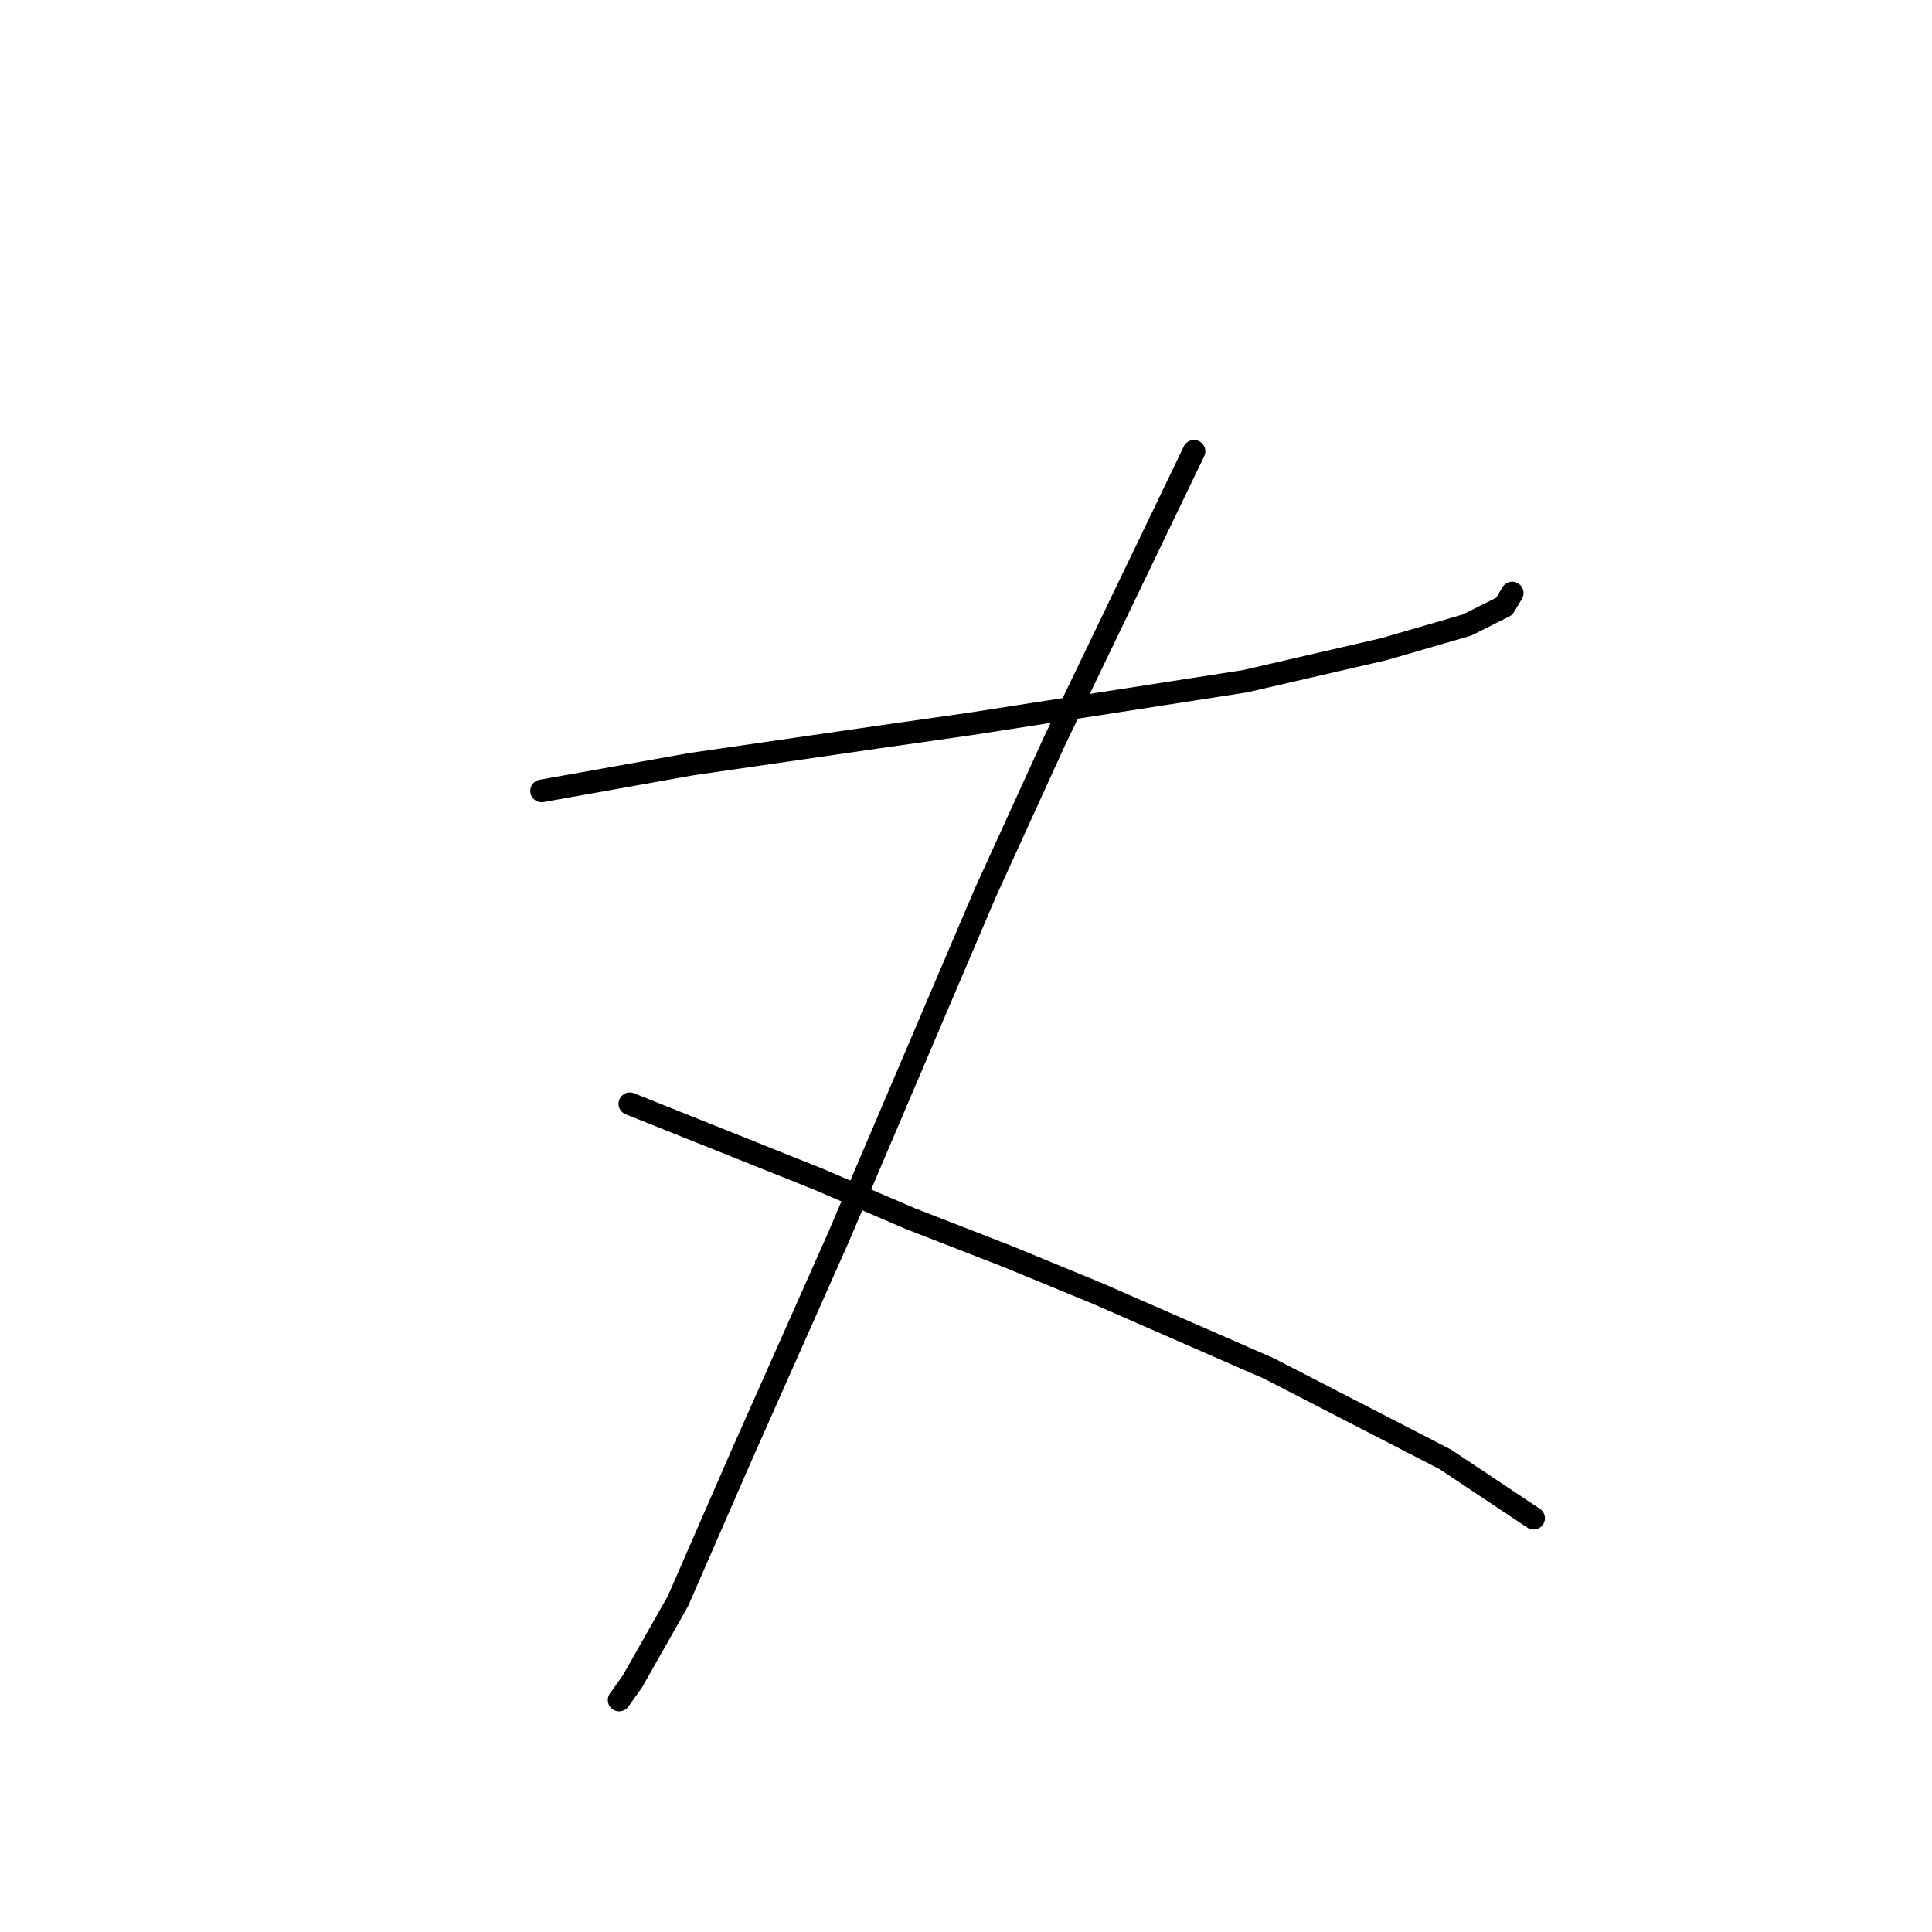 <?xml version="1.0" standalone="no"?>
    <svg width="256" height="256" xmlns="http://www.w3.org/2000/svg" version="1.1">
    <polyline stroke="black" stroke-width="3" stroke-linecap="round" fill="transparent" stroke-linejoin="round" points="71.762 104.798 81.682 103.027 91.603 101.255 116.05 97.712 128.451 95.941 164.944 90.272 183.368 86.02 194.351 82.831 199.311 80.351 200.374 78.58 200.374 78.58 " />
        <polyline stroke="black" stroke-width="3" stroke-linecap="round" fill="transparent" stroke-linejoin="round" points="158.212 59.801 149 78.934 139.788 98.066 130.576 118.262 111.09 163.967 98.335 192.666 89.831 212.153 83.808 222.782 82.037 225.262 82.037 225.262 " />
        <polyline stroke="black" stroke-width="3" stroke-linecap="round" fill="transparent" stroke-linejoin="round" points="83.454 146.252 95.854 151.212 108.255 156.172 120.656 161.487 133.411 166.447 145.457 171.407 168.133 181.328 191.517 193.374 203.209 201.169 203.209 201.169 " />
        </svg>